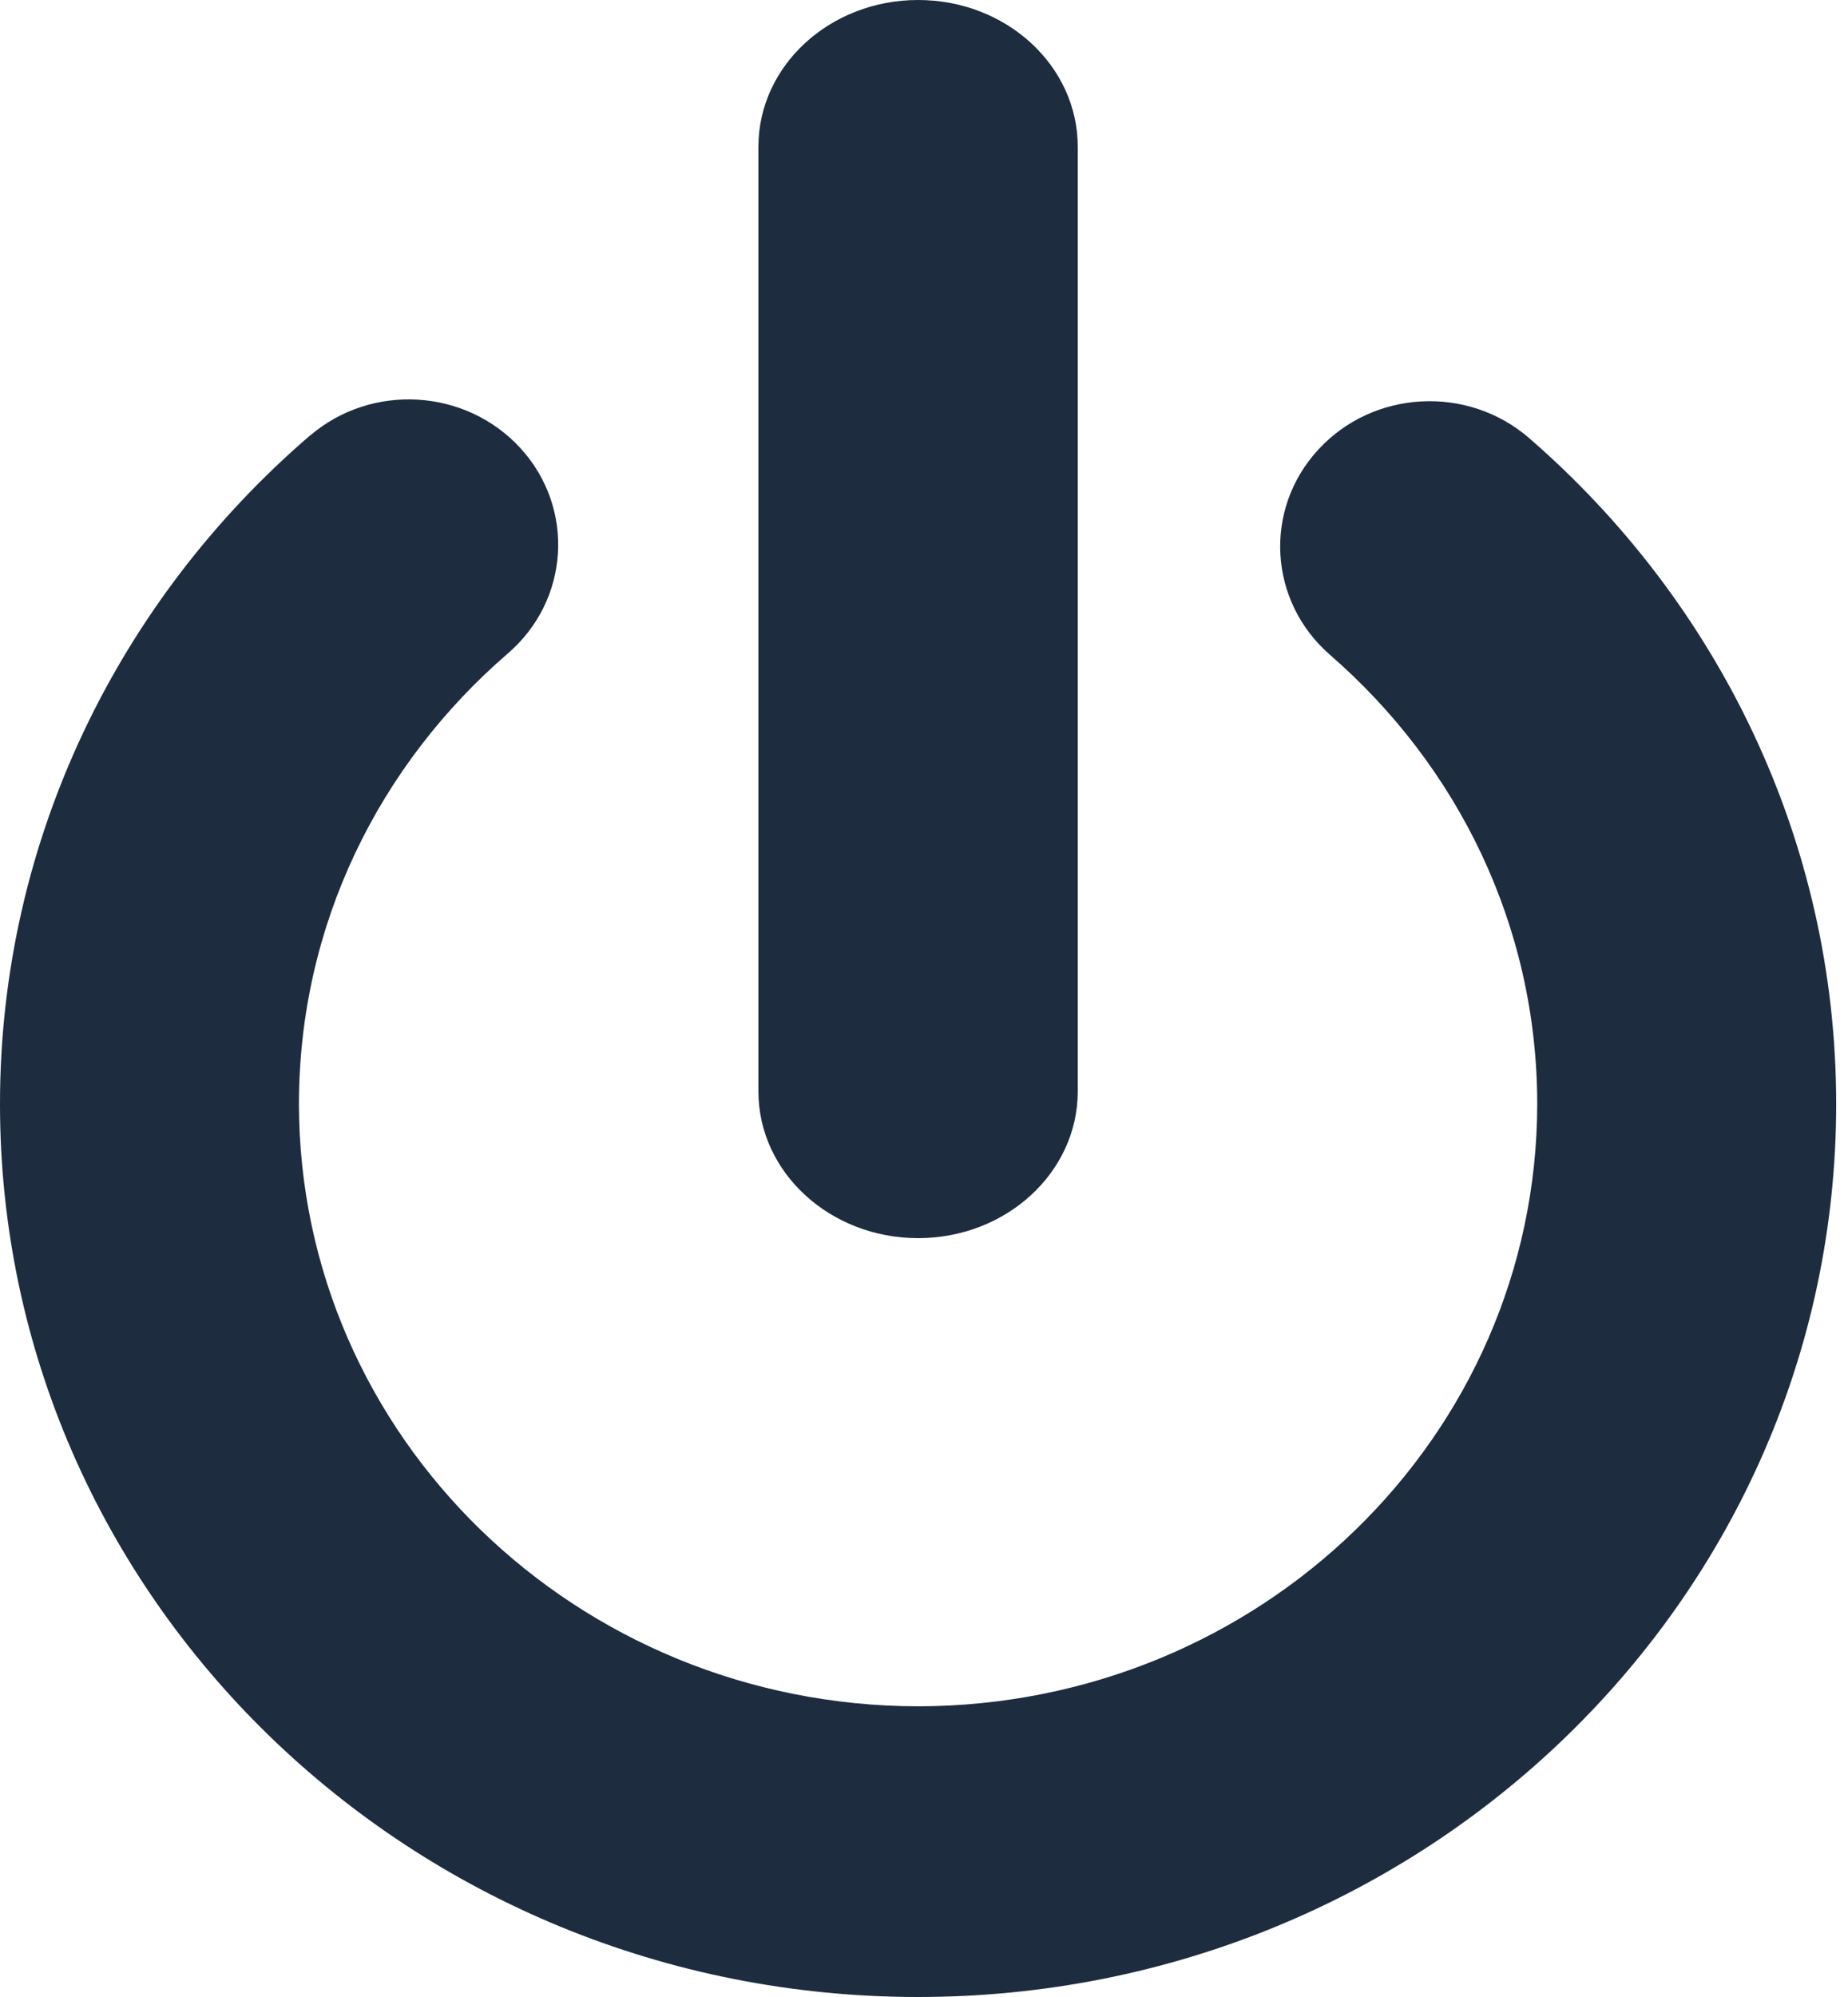 <svg width="25" height="27" viewBox="0 0 25 27" fill="none" xmlns="http://www.w3.org/2000/svg">
<path d="M12.42 16.74C13.613 16.74 14.58 15.851 14.58 14.756V1.985C14.58 0.888 13.613 0 12.42 0C11.227 0 10.26 0.888 10.26 1.985V14.756C10.26 15.851 11.227 16.74 12.42 16.74Z" fill="#1D2C3E"/>
<path d="M20.686 5.923C19.853 5.201 18.575 5.271 17.832 6.081C17.088 6.89 17.161 8.132 17.994 8.855C19.717 10.353 20.795 12.51 20.796 14.929C20.788 19.425 17.045 23.062 12.42 23.07C7.795 23.062 4.052 19.425 4.044 14.929C4.045 12.498 5.133 10.334 6.87 8.835C7.706 8.116 7.783 6.873 7.043 6.062C6.302 5.25 5.025 5.174 4.189 5.894L4.188 5.893C1.625 8.098 -0.001 11.338 2.41219e-07 14.929C0.001 21.597 5.56 26.999 12.42 27C19.28 26.999 24.839 21.597 24.84 14.929C24.841 11.353 23.23 8.126 20.686 5.923Z" fill="#1D2C3E"/>
</svg>
